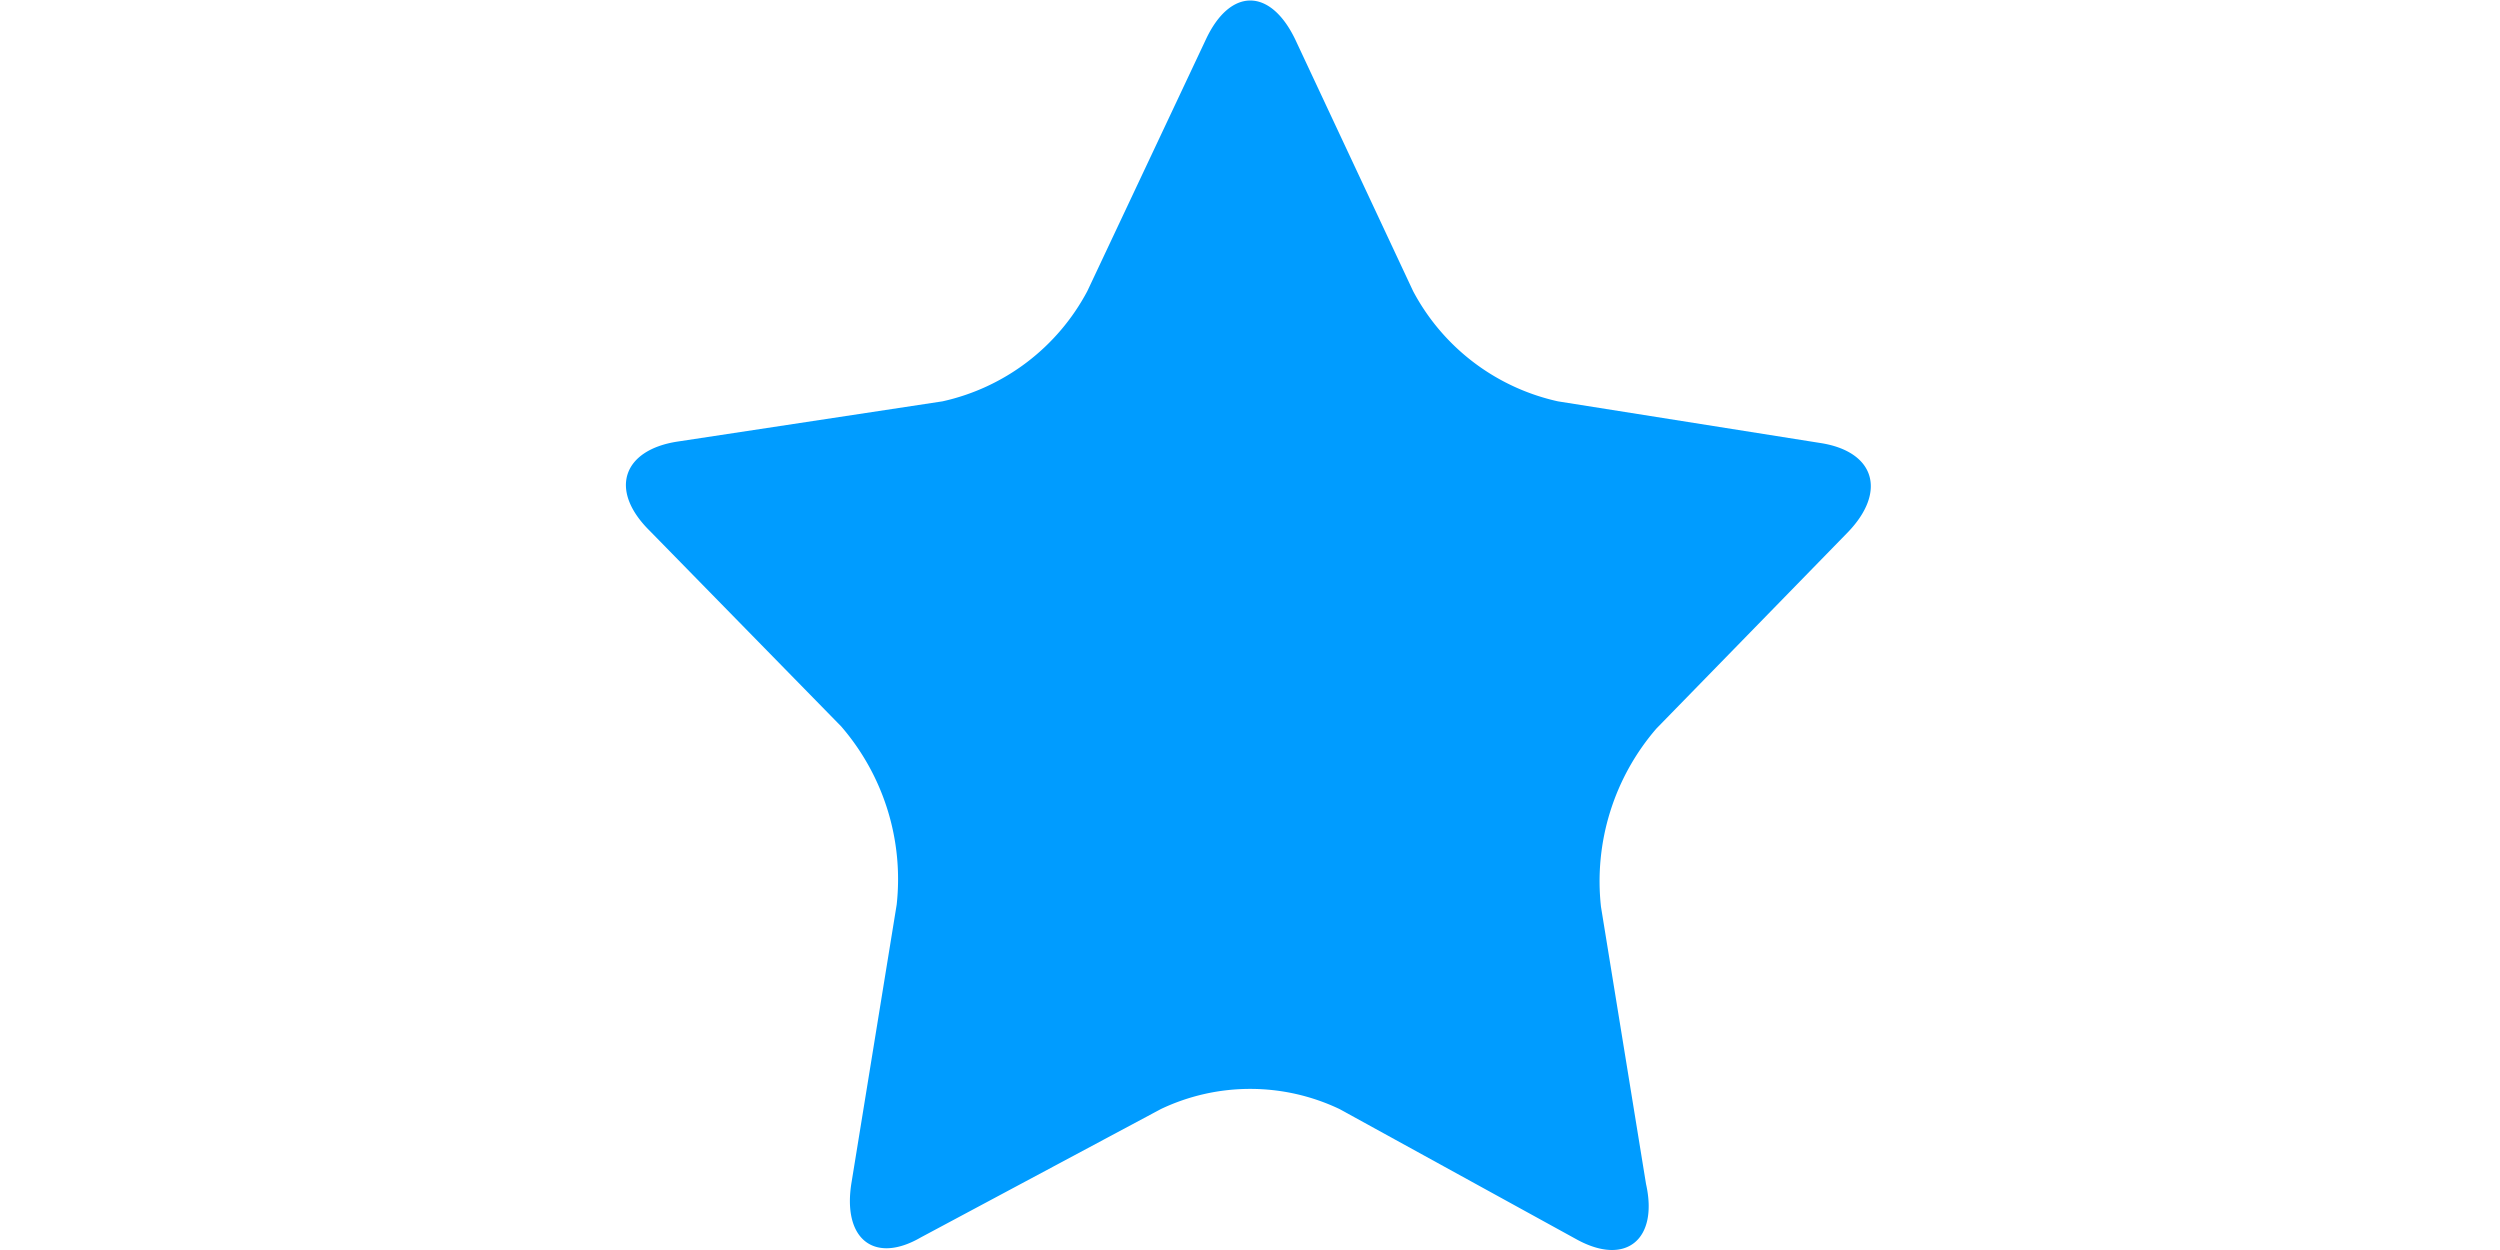 <?xml version="1.0" standalone="no"?><!DOCTYPE svg PUBLIC "-//W3C//DTD SVG 1.1//EN" "http://www.w3.org/Graphics/SVG/1.1/DTD/svg11.dtd"><svg class="icon" height="512" viewBox="0 0 1024 1024" version="1.1" xmlns="http://www.w3.org/2000/svg"><path d="M764.302 328.791a177.74 177.74 0 0 1-118.683-90.29L549.083 32.368c-20.443-42.589-53.379-42.589-73.254 0L378.725 238.501a177.74 177.74 0 0 1-118.683 90.29l-216.922 32.936c-44.861 6.814-56.786 39.75-22.714 73.254l156.729 160.136a191.369 191.369 0 0 1 45.429 145.94l-36.911 227.144c-7.95 47.132 18.739 67.575 56.786 45.429L438.918 908.576a170.358 170.358 0 0 1 146.508 0l194.208 106.758c40.318 22.147 67.007 0 56.786-45.429l-36.911-227.144a191.369 191.369 0 0 1 45.429-145.94l156.729-160.704c32.368-33.504 22.147-66.44-22.714-73.254z" fill="#009CFF" /></svg>